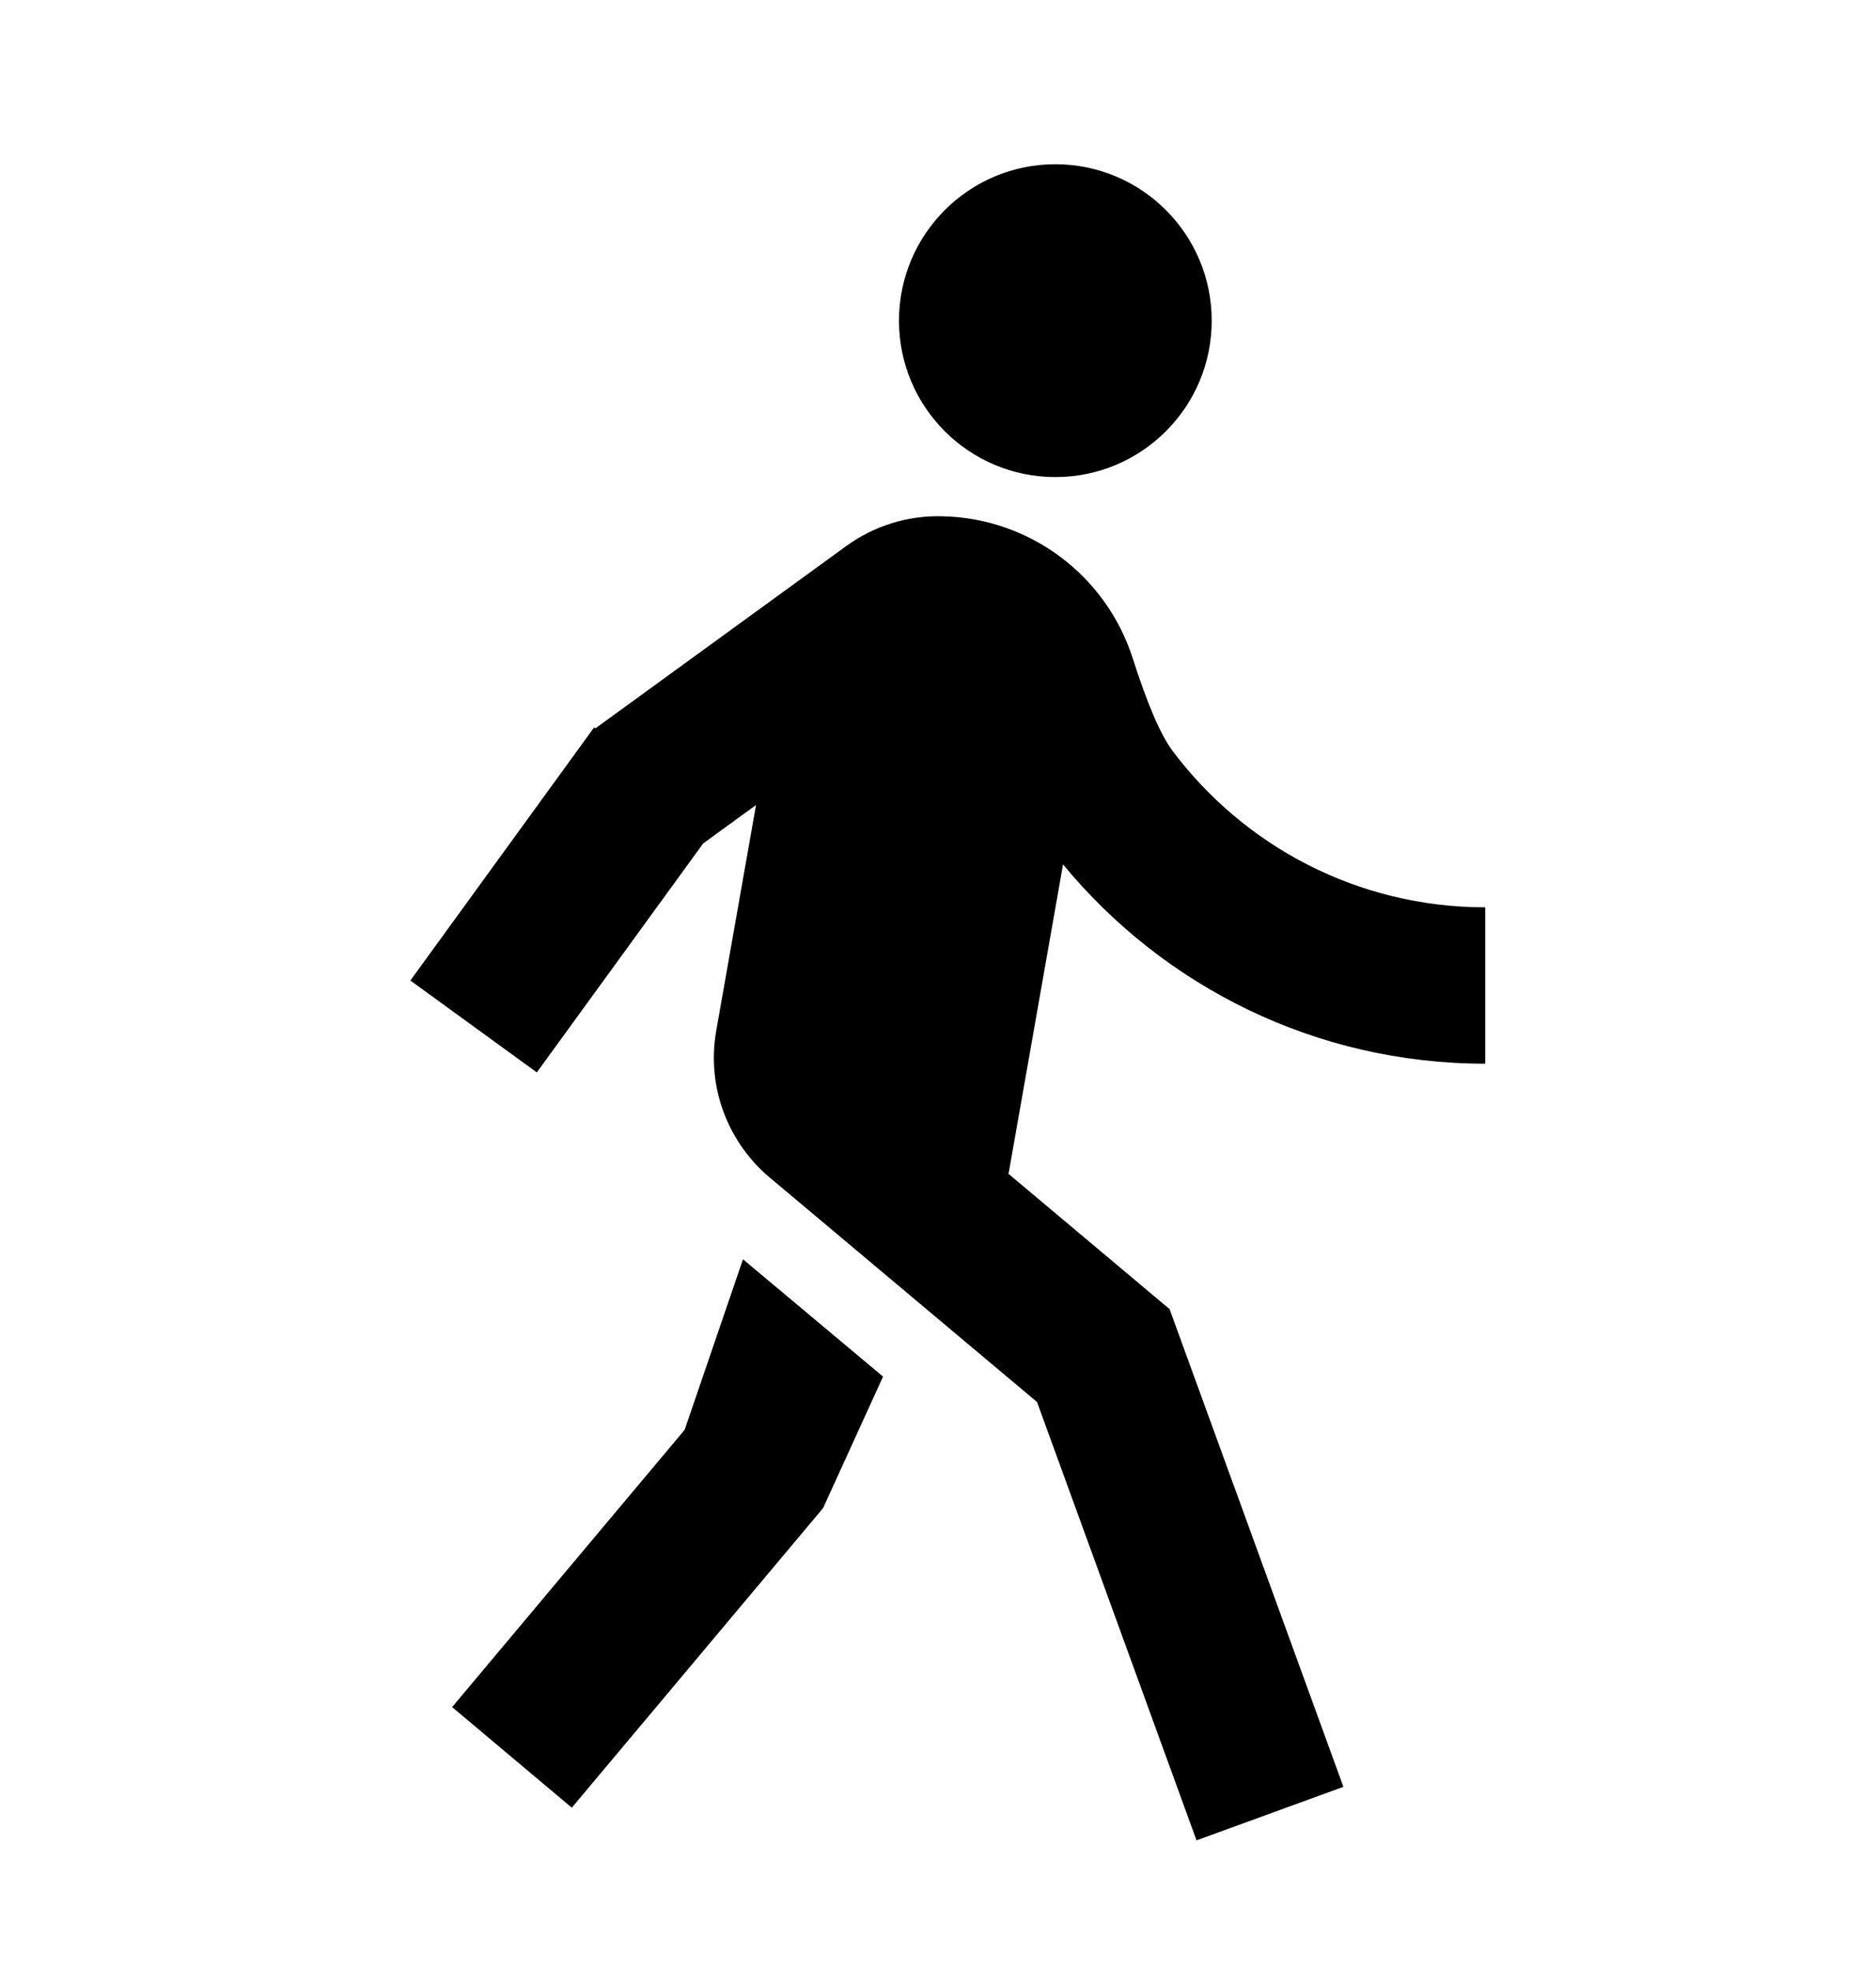 <svg width="20" height="21" viewBox="0 0 20 21" fill="none" xmlns="http://www.w3.org/2000/svg">
<path d="M6.348 7.76L9.019 5.82C9.312 5.606 9.675 5.488 10.055 5.501C10.981 5.523 11.794 6.131 12.077 7.017C12.233 7.504 12.374 7.832 12.502 8.002C13.262 9.013 14.472 9.667 15.834 9.667V11.333C14.022 11.333 12.403 10.507 11.333 9.21L10.752 12.507L12.469 13.948L14.322 19.038L12.756 19.608L11.056 14.938L8.231 12.567C7.774 12.198 7.527 11.599 7.636 10.981L8.06 8.577L7.496 8.987L5.723 11.426L4.375 10.447L6.334 7.75L6.348 7.76ZM11.251 5.083C10.331 5.083 9.584 4.337 9.584 3.417C9.584 2.496 10.331 1.75 11.251 1.75C12.171 1.75 12.918 2.496 12.918 3.417C12.918 4.337 12.171 5.083 11.251 5.083ZM8.775 16.068L6.096 19.26L4.82 18.188L7.299 15.234L7.921 13.417L9.414 14.667L8.775 16.068Z" fill="black"/>
</svg>
